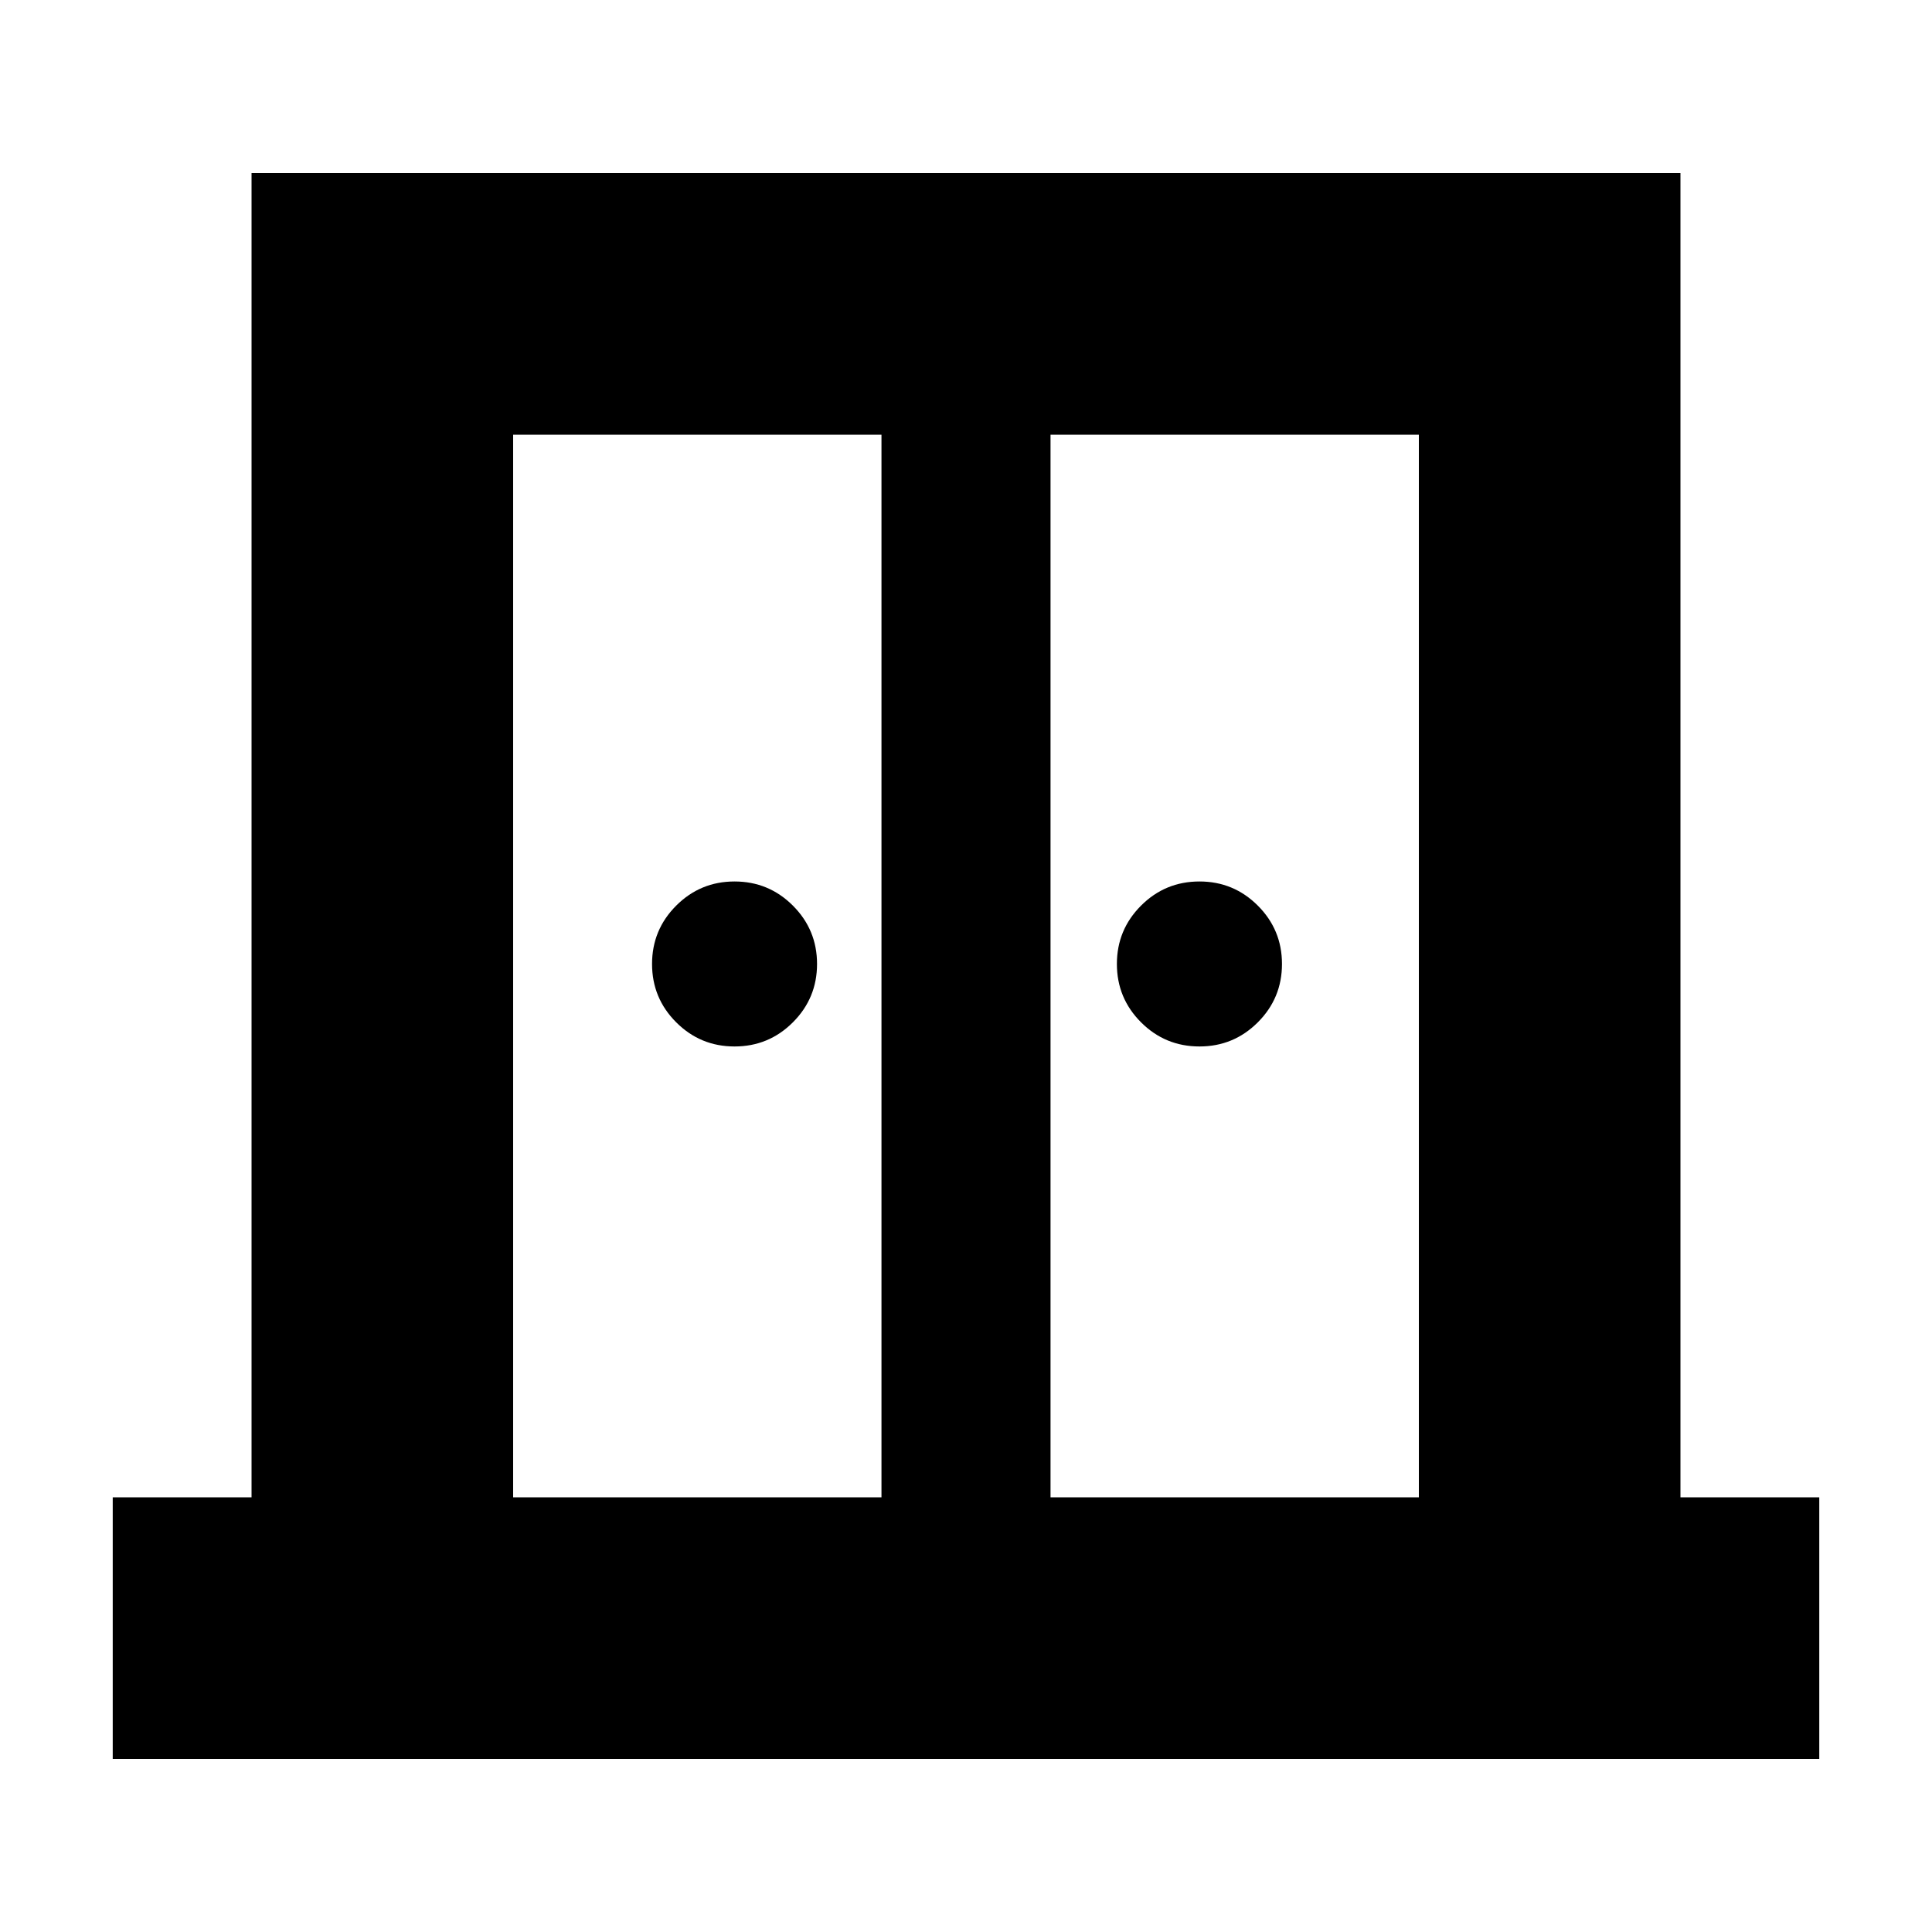 <svg xmlns="http://www.w3.org/2000/svg" height="20" width="20"><path d="M7.604 10.833q-.354 0-.604-.25t-.25-.604q0-.354.25-.604t.604-.25q.354 0 .604.25t.25.604q0 .354-.25.604t-.604.25Zm4.813 0q-.355 0-.605-.25t-.25-.604q0-.354.25-.604t.605-.25q.354 0 .604.25t.25.604q0 .354-.25.604t-.604.25Zm-11.25 7.375V15.5h1.437V1.792h14.792V15.5h1.437v2.708ZM5.312 15.5h3.813v-11H5.312Zm5.563 0h3.813v-11h-3.813ZM10 8.646Z"/></svg>